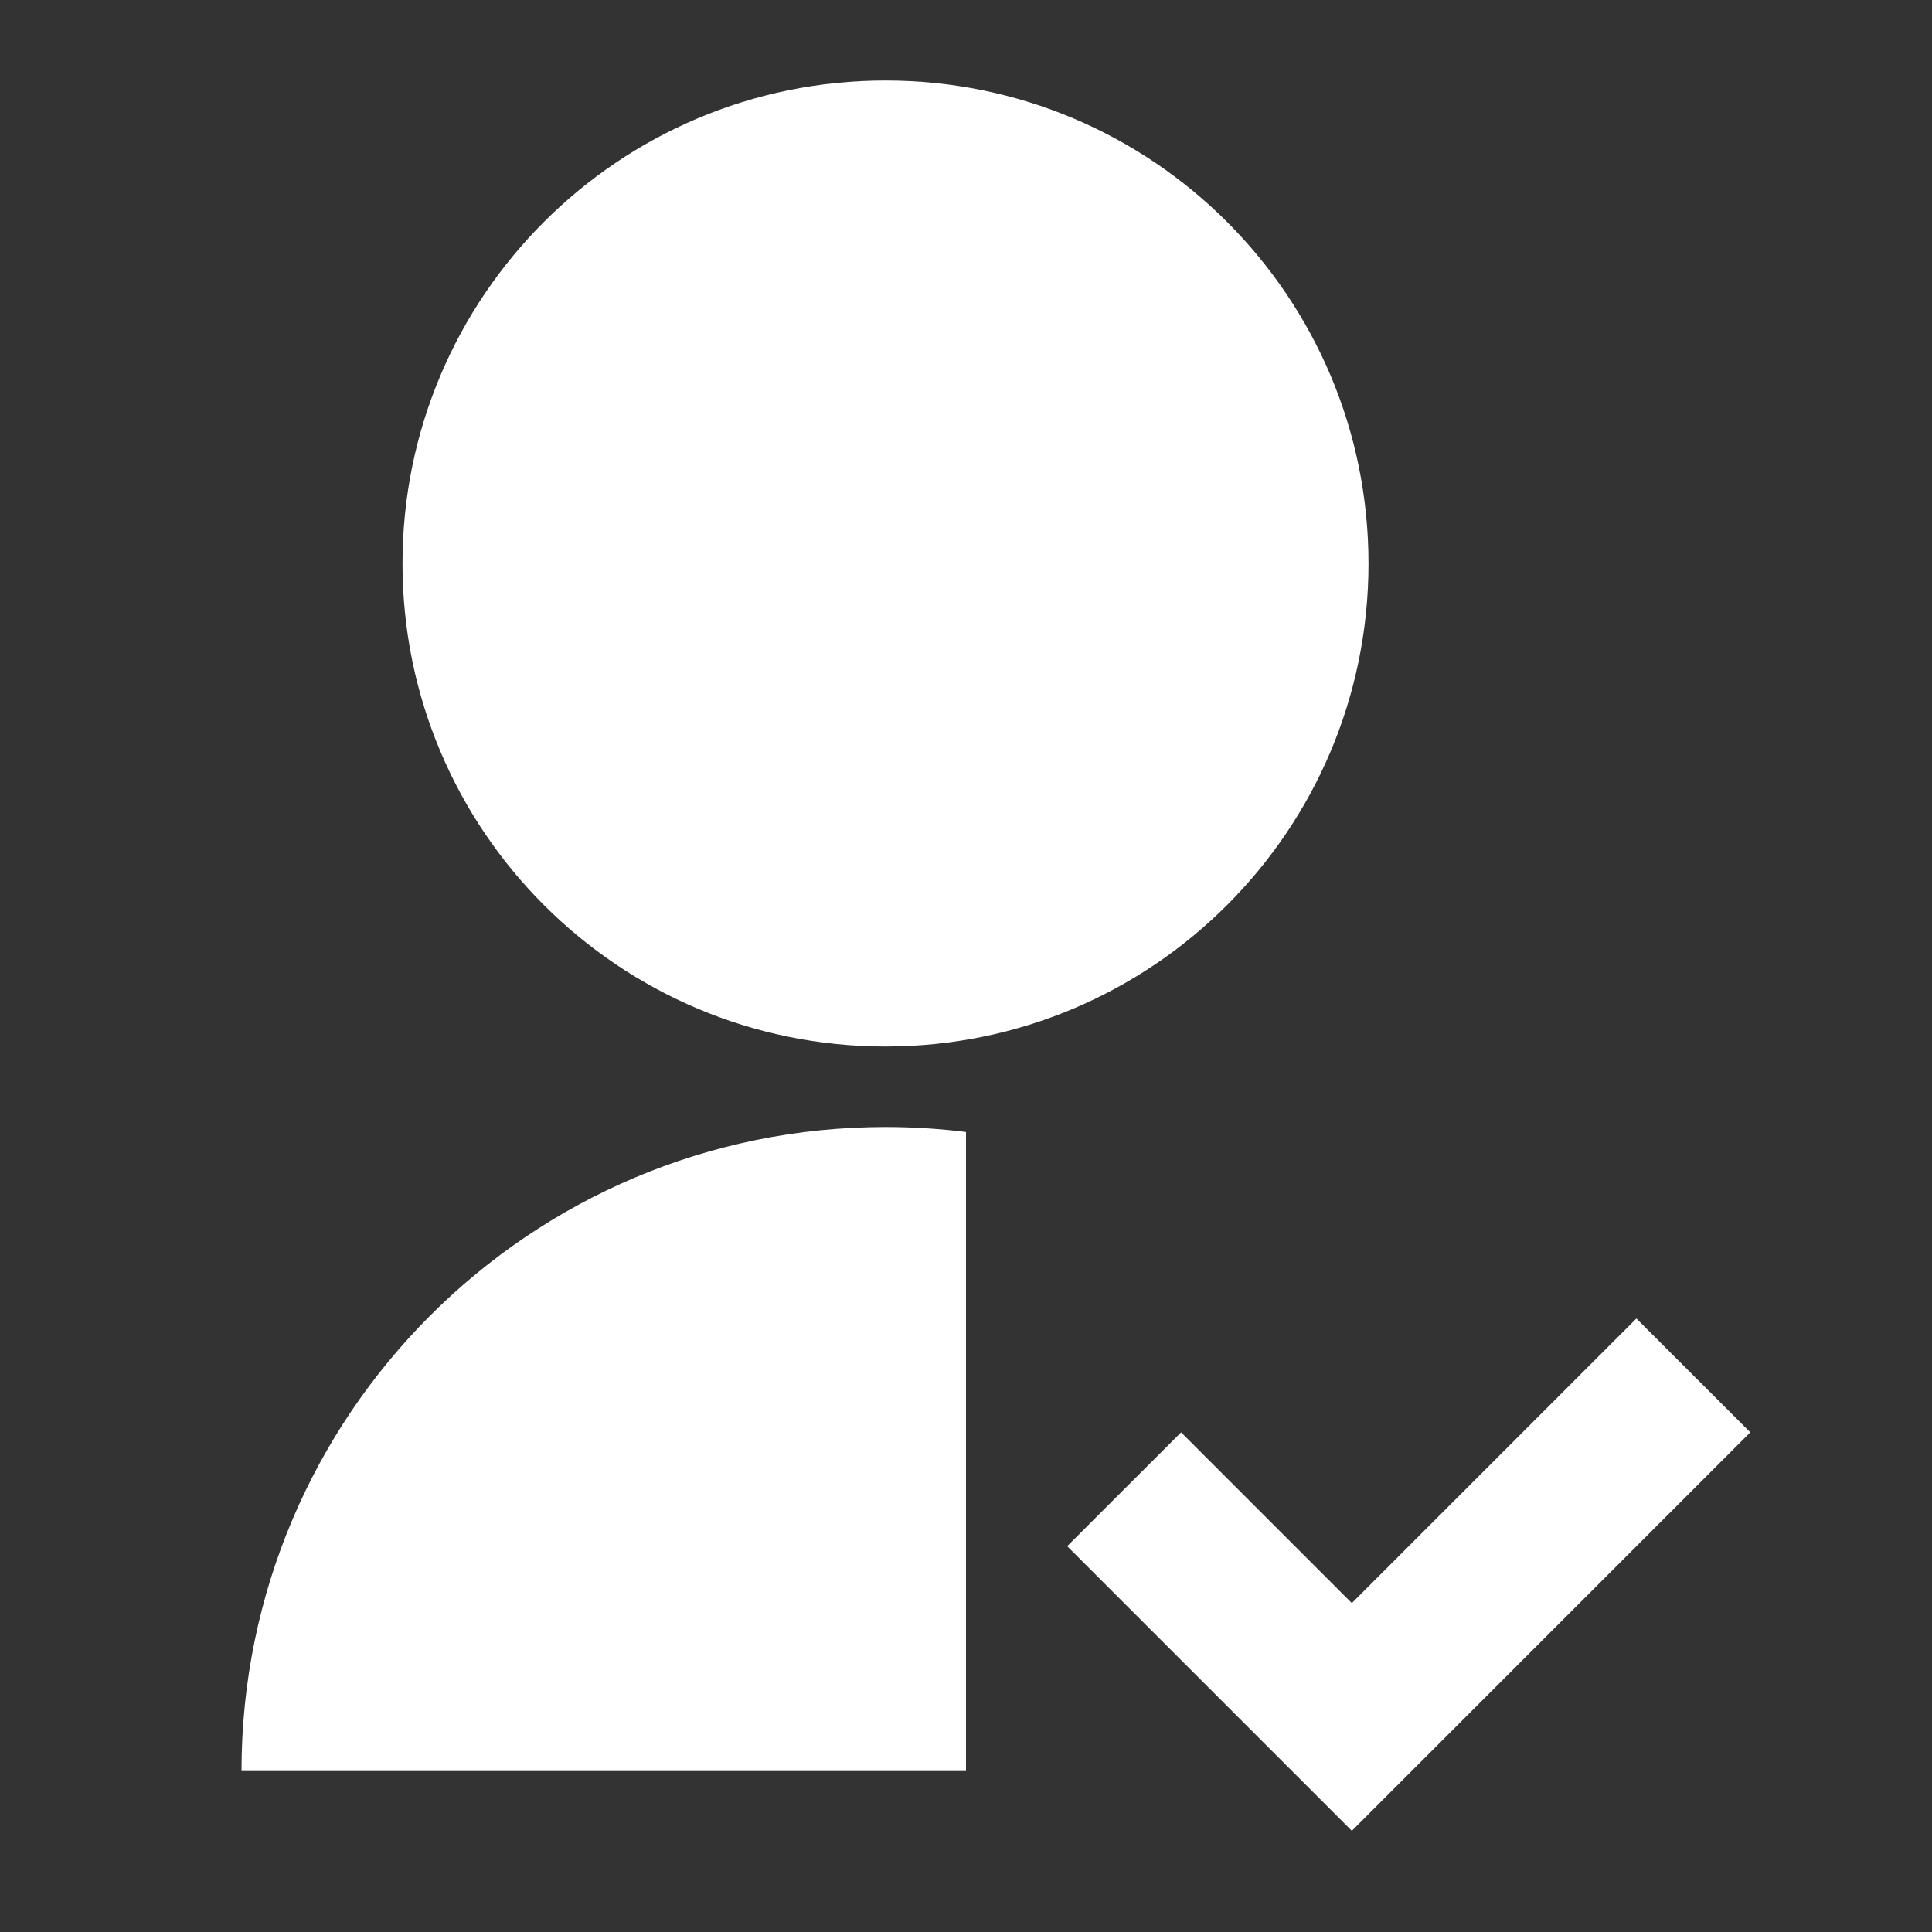 <svg width="24" height="24" viewBox="0 0 24 24" fill="none" xmlns="http://www.w3.org/2000/svg">
<rect x="0" y="0" width="24" height="24" fill="#333333" stroke="none"/>
<path d="M12 14.062V22H3C3 17.582 6.582 14 11 14C11.339 14 11.672 14.021 12 14.062ZM11 13C7.685 13 5 10.315 5 7C5 3.685 7.685 1 11 1C14.315 1 17 3.685 17 7C17 10.315 14.315 13 11 13ZM16.793 19.914L20.328 16.379L21.743 17.793L16.793 22.743L13.257 19.207L14.672 17.793L16.793 19.914Z" fill="white"/>
</svg>
